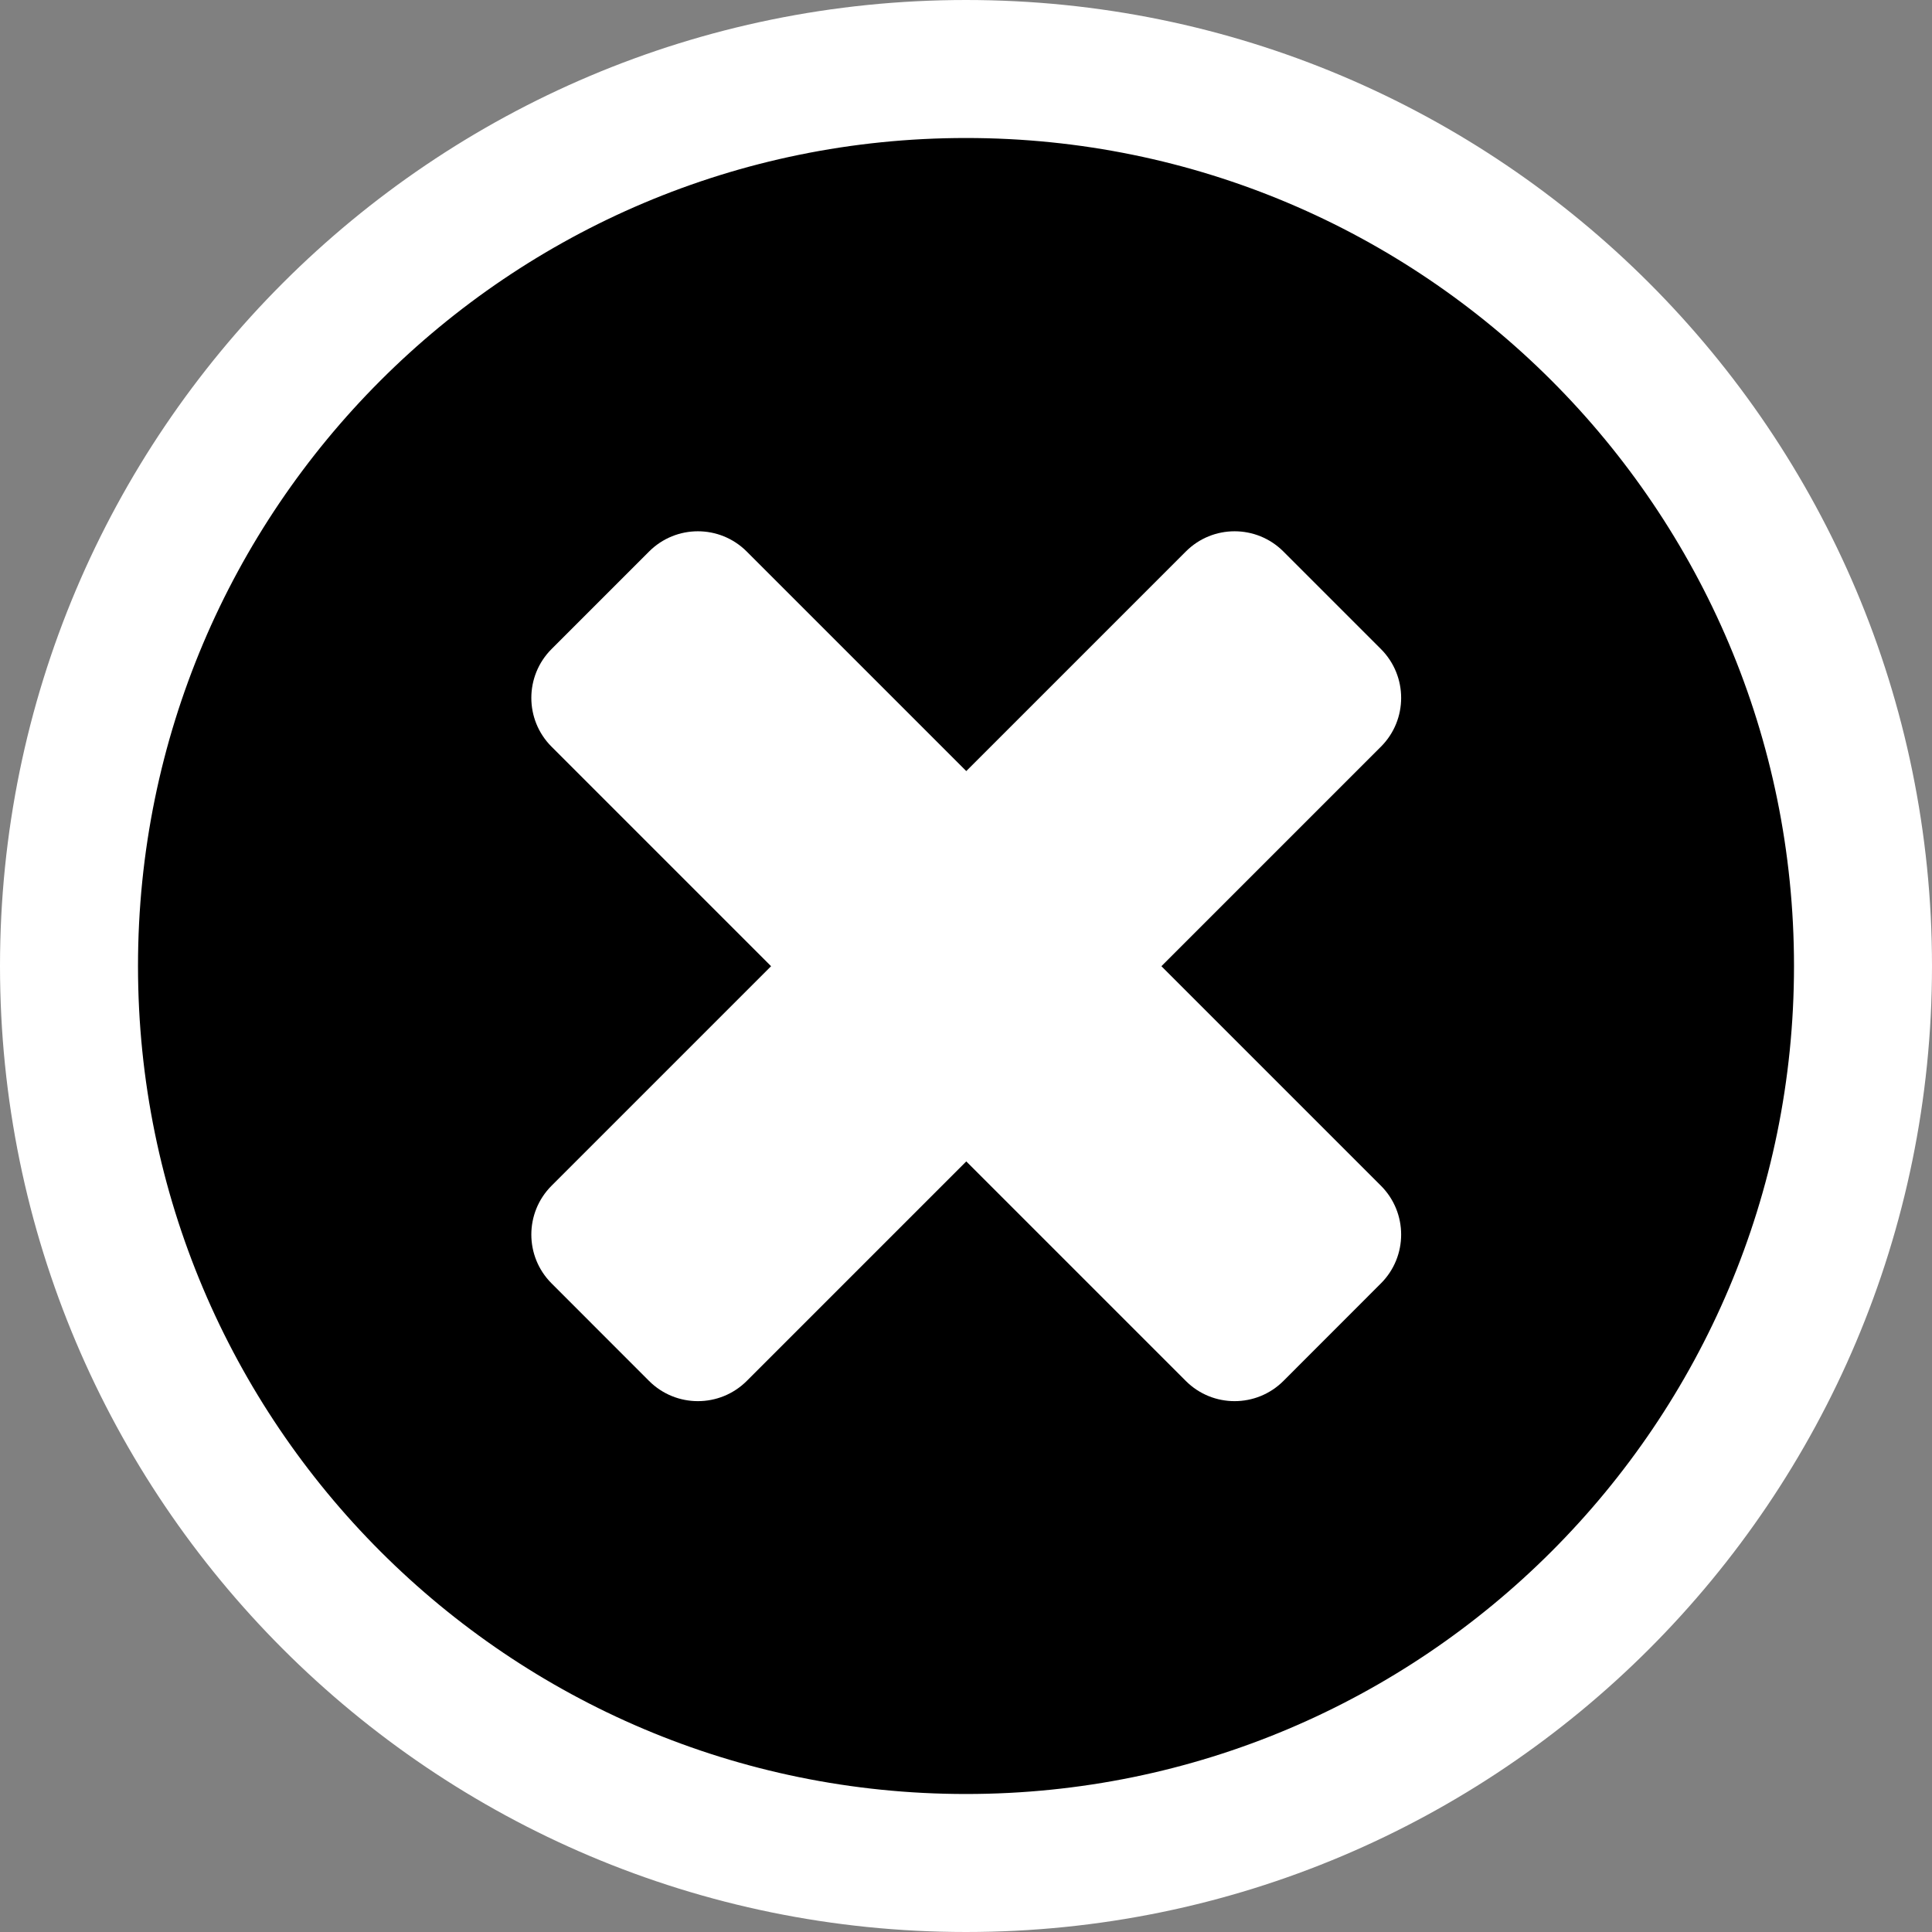 <svg width="28" height="28" viewBox="0 0 28 28" fill="none" xmlns="http://www.w3.org/2000/svg">
<rect x="0" y="0" width="28" height="28" fill="#808080" stroke="none"/>
<path d="M1 14C1 6.82 6.82 1 14 1C21.18 1 27 6.82 27 14C27 21.18 21.18 27 14 27C6.82 27 1 21.18 1 14Z" fill="#202224" style="fill:#202224;fill:color(display-p3 0.126 0.133 0.141);fill-opacity:1;"/>
<path d="M1 14C1 6.82 6.82 1 14 1C21.18 1 27 6.82 27 14C27 21.18 21.18 27 14 27C6.82 27 1 21.18 1 14Z" stroke="white" style="stroke:white;stroke-opacity:1;" stroke-width="2"/>
<path fill-rule="evenodd" clip-rule="evenodd" d="M7.993 18.599C7.603 18.209 7.603 17.576 7.993 17.185L11.175 14.003L7.993 10.821C7.603 10.431 7.603 9.798 7.993 9.407L9.407 7.993C9.798 7.602 10.431 7.602 10.822 7.993L14.004 11.175L17.186 7.993C17.576 7.602 18.209 7.602 18.6 7.993L20.014 9.407C20.404 9.798 20.404 10.431 20.014 10.821L16.832 14.003L20.014 17.185C20.404 17.576 20.404 18.209 20.014 18.599L18.6 20.014C18.209 20.404 17.576 20.404 17.186 20.014L14.004 16.832L10.822 20.014C10.431 20.404 9.798 20.404 9.407 20.014L7.993 18.599Z" fill="white" style="fill:white;fill-opacity:1;"/>
</svg>
